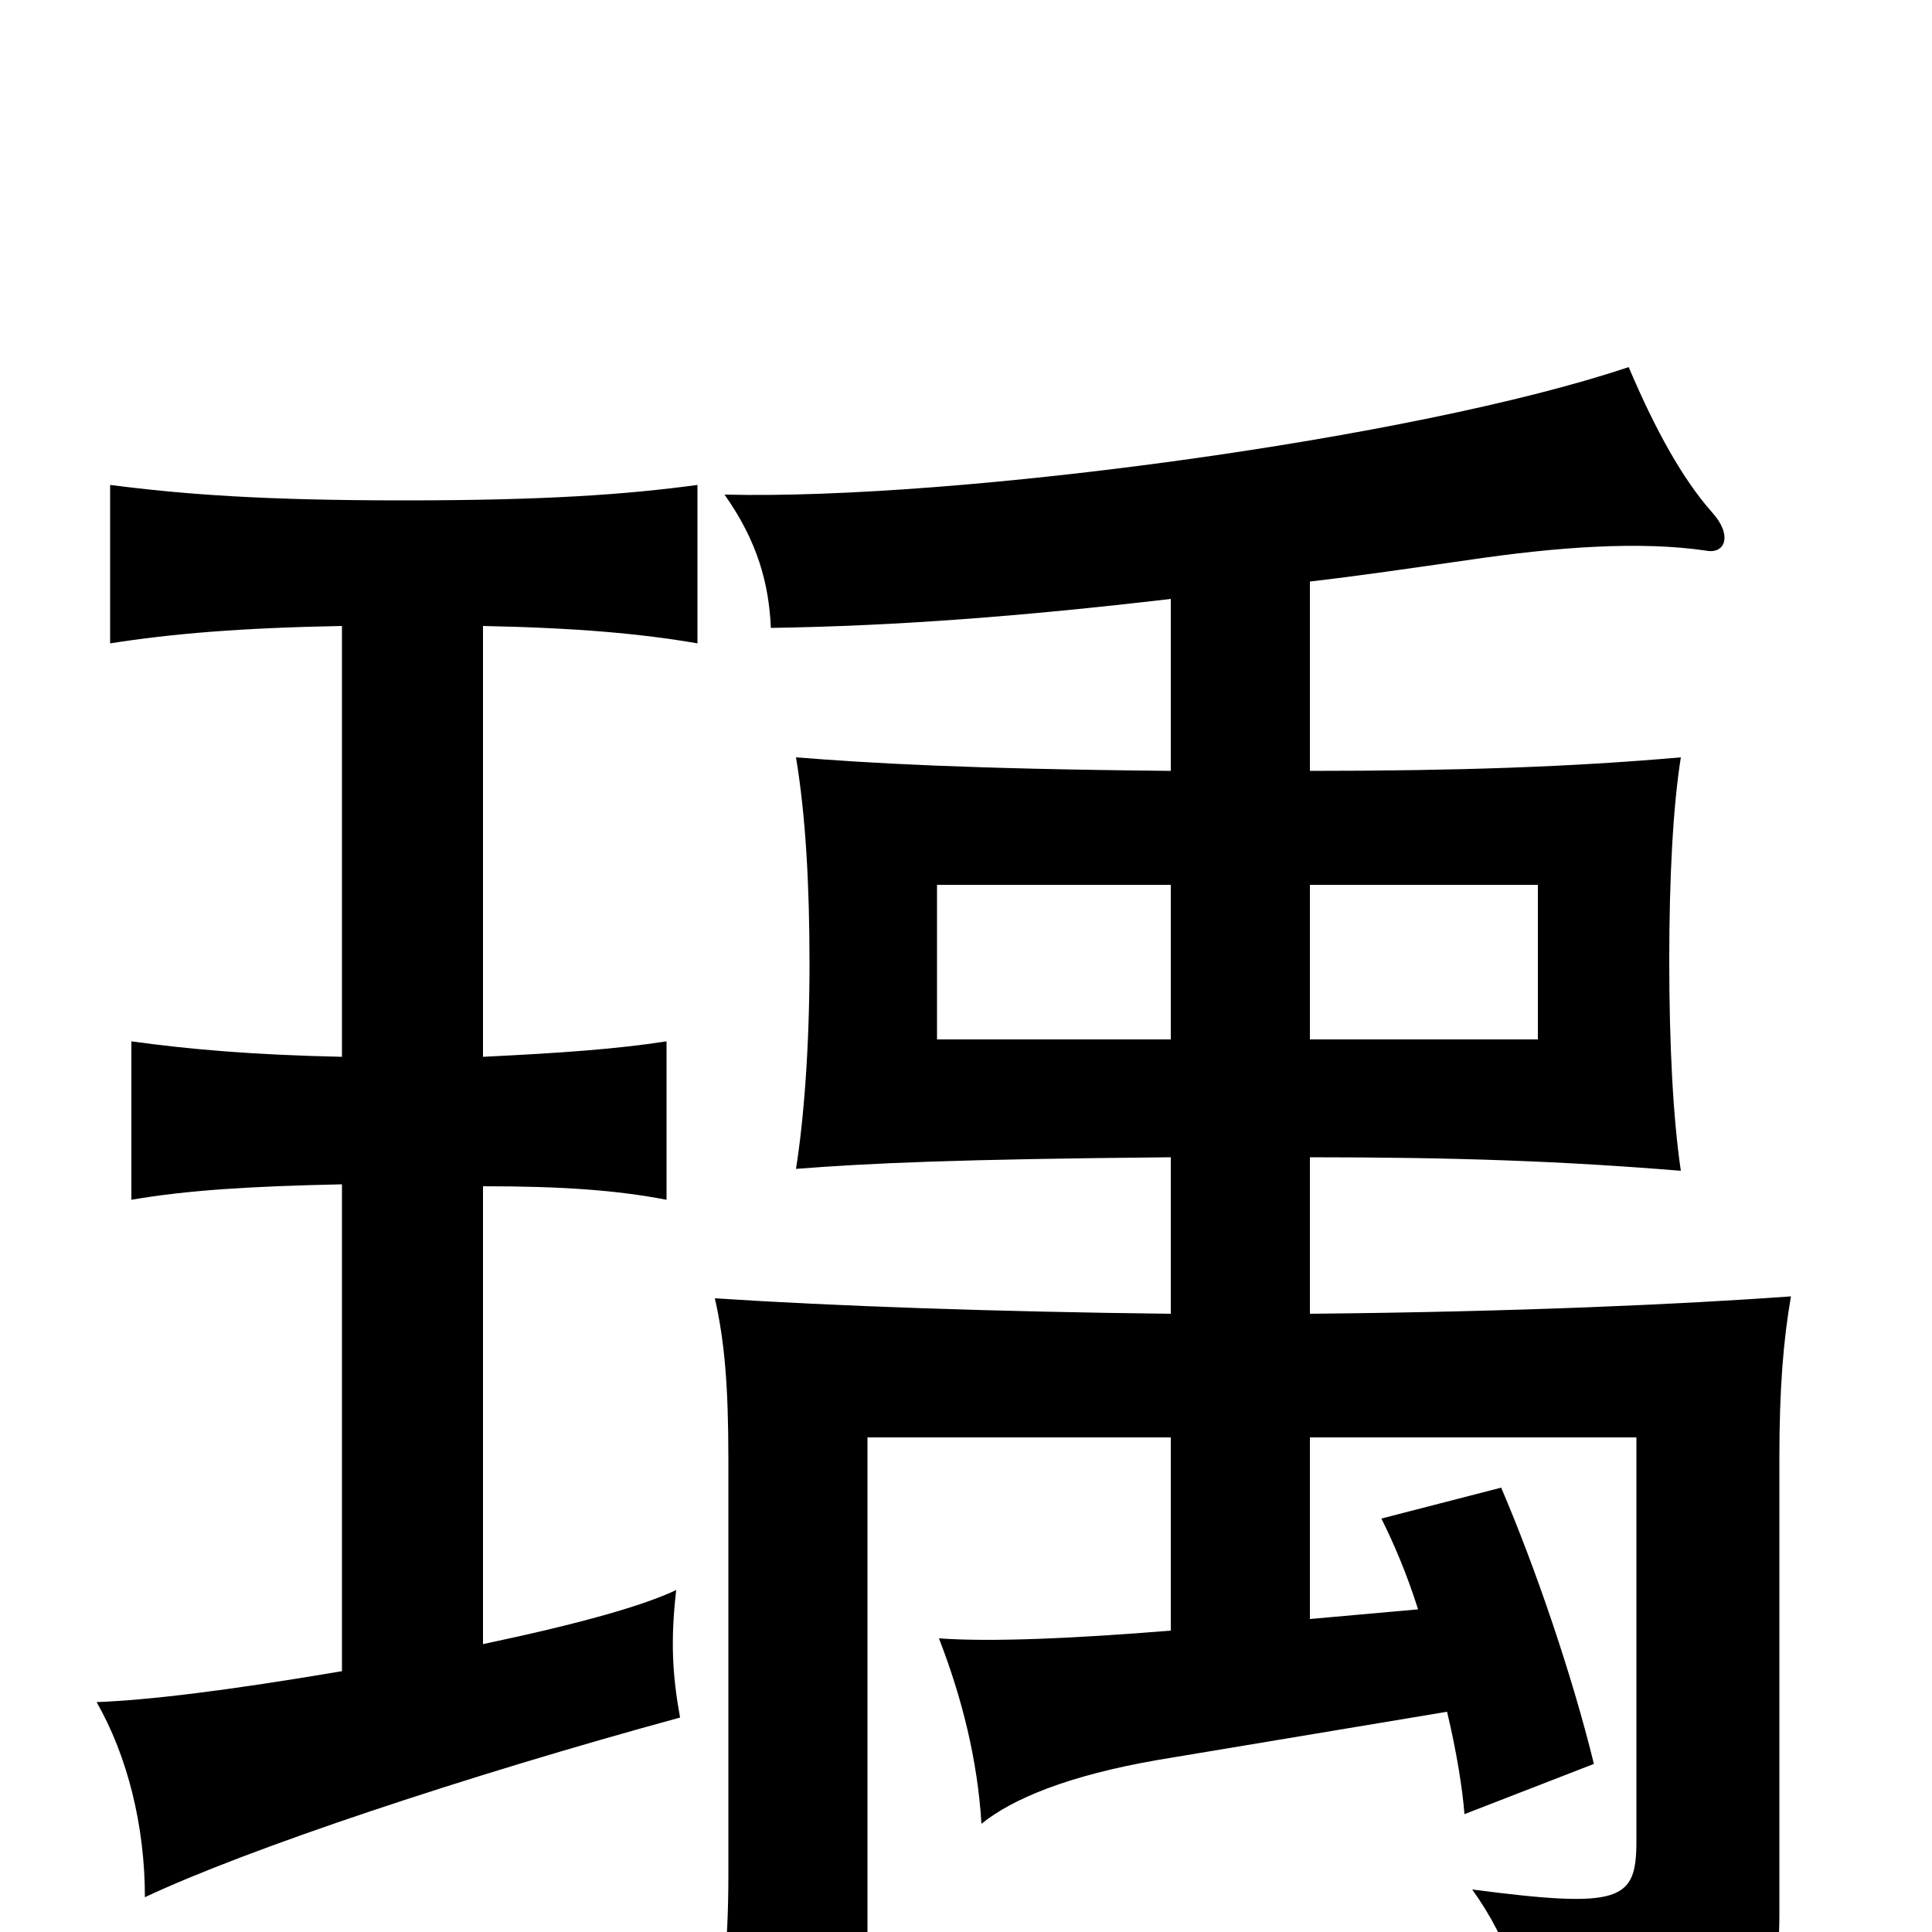 <svg xmlns="http://www.w3.org/2000/svg" viewBox="0 -1000 1000 1000">
	<path fill="#000000" d="M250 -149V-386C291 -386 319 -384 345 -379V-461C319 -457 291 -455 250 -453V-676C299 -675 332 -672 361 -667V-749C324 -744 282 -741 209 -741C137 -741 96 -744 57 -749V-667C89 -672 124 -675 177 -676V-453C130 -454 97 -457 68 -461V-379C97 -384 130 -386 177 -387V-135C118 -125 77 -120 50 -119C66 -91 75 -55 75 -18C128 -43 242 -81 352 -111C348 -133 347 -151 350 -177C333 -169 302 -160 250 -149ZM606 -462H485V-542H606ZM678 -542H796V-462H678ZM734 -167L678 -162V-256H847V-47C847 -16 839 -12 762 -22C782 6 789 31 792 69C912 54 921 35 921 -9V-245C921 -281 923 -306 927 -329C872 -325 786 -321 678 -320V-401C754 -401 809 -399 870 -394C866 -421 864 -459 864 -503C864 -546 866 -583 870 -608C813 -603 754 -601 678 -601V-699C704 -702 731 -706 759 -710C806 -717 849 -720 883 -715C893 -713 897 -723 886 -735C871 -752 857 -777 843 -810C733 -773 495 -741 375 -744C392 -720 398 -698 399 -675C464 -676 529 -681 606 -690V-601C500 -602 450 -605 412 -608C417 -578 419 -542 419 -501C419 -458 416 -420 412 -395C451 -398 495 -400 606 -401V-320C516 -321 431 -324 370 -328C375 -306 377 -283 377 -245V-29C377 7 374 35 368 67H449V-256H606V-156C557 -152 513 -150 486 -152C498 -121 506 -89 508 -56C524 -69 553 -81 599 -89L749 -114C754 -93 757 -74 758 -61L825 -87C814 -132 795 -188 777 -230L715 -214C721 -202 728 -186 734 -167Z"/>
</svg>